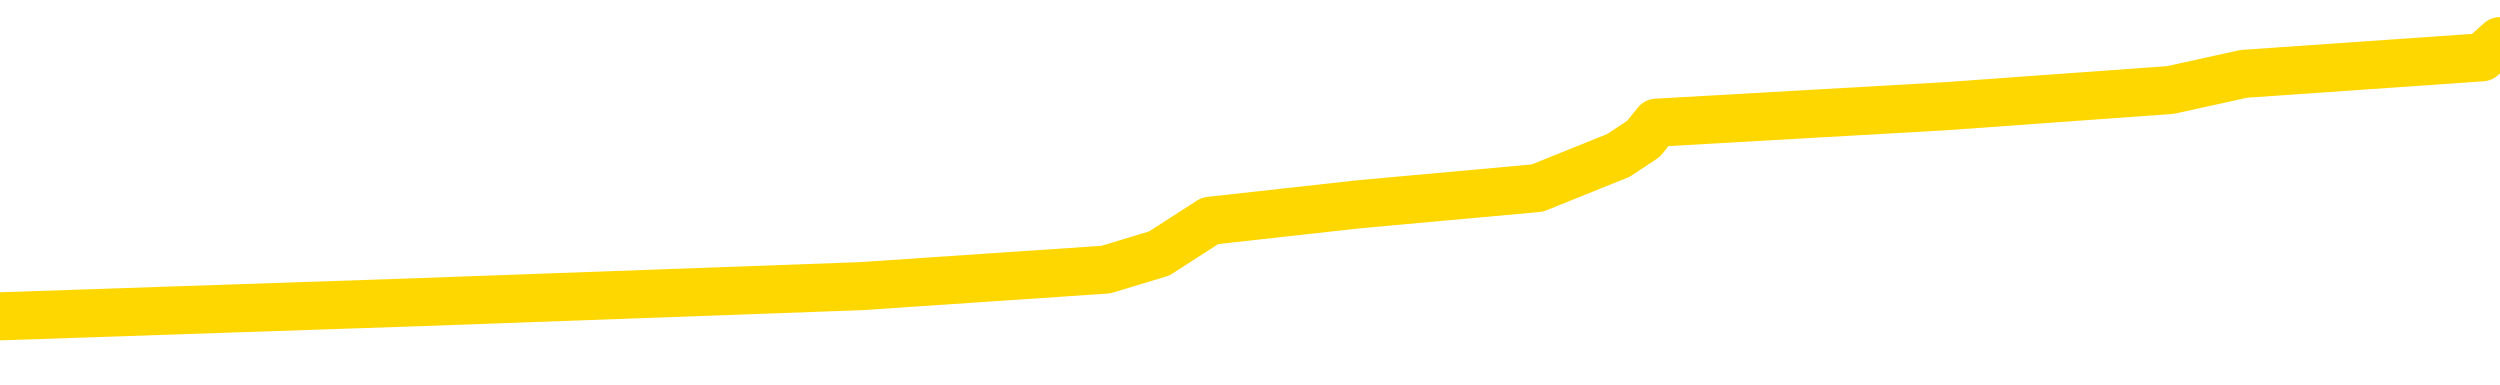 <svg xmlns="http://www.w3.org/2000/svg" version="1.1" viewBox="0 0 6500 1000">
	<path fill="none" stroke="gold" stroke-width="125" stroke-linecap="round" stroke-linejoin="round" d="M0 131245  L-1130674 131245 L-1130489 131203 L-1129999 131118 L-1129706 131075 L-1129394 130990 L-1129160 130948 L-1129107 130863 L-1129047 130778 L-1128894 130735 L-1128854 130650 L-1128721 130608 L-1128428 130565 L-1127888 130565 L-1127278 130523 L-1127230 130523 L-1126589 130480 L-1126556 130480 L-1126031 130480 L-1125898 130438 L-1125508 130353 L-1125180 130268 L-1125062 130183 L-1124851 130098 L-1124134 130098 L-1123564 130056 L-1123457 130056 L-1123283 130013 L-1123061 129928 L-1122660 129886 L-1122634 129801 L-1121706 129716 L-1121619 129631 L-1121536 129546 L-1121466 129461 L-1121169 129418 L-1121017 129333 L-1119127 129376 L-1119026 129376 L-1118764 129376 L-1118470 129418 L-1118329 129333 L-1118080 129333 L-1118044 129291 L-1117886 129248 L-1117422 129163 L-1117169 129121 L-1116957 129036 L-1116706 128994 L-1116357 128951 L-1115430 128866 L-1115336 128781 L-1114925 128739 L-1113754 128654 L-1112565 128611 L-1112473 128526 L-1112446 128441 L-1112179 128356 L-1111880 128271 L-1111752 128186 L-1111714 128101 L-1110900 128101 L-1110516 128144 L-1109455 128186 L-1109394 128186 L-1109129 129036 L-1108658 129843 L-1108465 130650 L-1108202 131457 L-1107865 131415 L-1107729 131372 L-1107274 131330 L-1106530 131288 L-1106513 131245 L-1106348 131160 L-1106279 131160 L-1105763 131118 L-1104735 131118 L-1104538 131075 L-1104050 131033 L-1103688 130990 L-1103279 130990 L-1102894 131033 L-1101190 131033 L-1101092 131033 L-1101020 131033 L-1100959 131033 L-1100775 130990 L-1100438 130990 L-1099798 130948 L-1099721 130905 L-1099659 130905 L-1099473 130863 L-1099393 130863 L-1099216 130820 L-1099197 130778 L-1098967 130778 L-1098579 130735 L-1097690 130735 L-1097651 130693 L-1097563 130650 L-1097535 130565 L-1096527 130523 L-1096377 130438 L-1096353 130395 L-1096220 130353 L-1096181 130310 L-1094922 130268 L-1094864 130268 L-1094325 130225 L-1094272 130225 L-1094226 130225 L-1093830 130183 L-1093691 130141 L-1093491 130098 L-1093344 130098 L-1093180 130098 L-1092903 130141 L-1092544 130141 L-1091992 130098 L-1091347 130056 L-1091088 129971 L-1090934 129928 L-1090533 129886 L-1090493 129843 L-1090373 129801 L-1090311 129843 L-1090297 129843 L-1090203 129843 L-1089910 129801 L-1089759 129631 L-1089428 129546 L-1089350 129461 L-1089275 129418 L-1089048 129291 L-1088982 129206 L-1088754 129121 L-1088701 129036 L-1088537 128994 L-1087531 128951 L-1087348 128909 L-1086797 128866 L-1086404 128781 L-1086006 128739 L-1085156 128654 L-1085078 128611 L-1084499 128569 L-1084057 128569 L-1083816 128526 L-1083659 128526 L-1083258 128441 L-1083238 128441 L-1082793 128399 L-1082387 128356 L-1082252 128271 L-1082076 128186 L-1081940 128101 L-1081690 128016 L-1080690 127974 L-1080608 127932 L-1080472 127889 L-1080434 127847 L-1079544 127804 L-1079328 127762 L-1078885 127719 L-1078767 127677 L-1078711 127634 L-1078034 127634 L-1077934 127592 L-1077905 127592 L-1076563 127549 L-1076158 127507 L-1076118 127464 L-1075190 127422 L-1075092 127379 L-1074959 127337 L-1074555 127294 L-1074528 127252 L-1074435 127209 L-1074219 127167 L-1073808 127082 L-1072654 126997 L-1072363 126912 L-1072334 126827 L-1071726 126785 L-1071476 126700 L-1071456 126657 L-1070527 126615 L-1070475 126530 L-1070353 126487 L-1070335 126402 L-1070180 126360 L-1070004 126275 L-1069868 126232 L-1069811 126190 L-1069703 126147 L-1069618 126105 L-1069385 126062 L-1069310 126020 L-1069001 125977 L-1068884 125935 L-1068714 125892 L-1068623 125850 L-1068520 125850 L-1068497 125807 L-1068420 125807 L-1068322 125723 L-1067955 125680 L-1067850 125638 L-1067347 125595 L-1066895 125553 L-1066857 125510 L-1066833 125468 L-1066792 125425 L-1066663 125383 L-1066562 125340 L-1066121 125298 L-1065839 125255 L-1065246 125213 L-1065116 125170 L-1064841 125085 L-1064689 125043 L-1064536 125000 L-1064451 124915 L-1064373 124873 L-1064187 124830 L-1064136 124830 L-1064109 124788 L-1064029 124745 L-1064006 124703 L-1063723 124618 L-1063119 124533 L-1062123 124491 L-1061825 124448 L-1061092 124406 L-1060847 124363 L-1060757 124321 L-1060180 124278 L-1059481 124236 L-1058729 124193 L-1058411 124151 L-1058028 124066 L-1057951 124023 L-1057316 123981 L-1057131 123938 L-1057043 123938 L-1056913 123938 L-1056601 123896 L-1056551 123853 L-1056409 123811 L-1056388 123768 L-1055420 123726 L-1054874 123683 L-1054396 123683 L-1054335 123683 L-1054011 123683 L-1053990 123641 L-1053928 123641 L-1053718 123598 L-1053641 123556 L-1053586 123514 L-1053564 123471 L-1053524 123429 L-1053509 123386 L-1052751 123344 L-1052735 123301 L-1051936 123259 L-1051783 123216 L-1050878 123174 L-1050372 123131 L-1050142 123046 L-1050101 123046 L-1049986 123004 L-1049809 122961 L-1049055 123004 L-1048920 122961 L-1048756 122919 L-1048438 122876 L-1048262 122791 L-1047240 122706 L-1047216 122621 L-1046965 122579 L-1046752 122494 L-1046118 122451 L-1045880 122367 L-1045848 122282 L-1045670 122197 L-1045589 122112 L-1045500 122069 L-1045435 121984 L-1044995 121899 L-1044972 121857 L-1044431 121814 L-1044175 121772 L-1043680 121729 L-1042803 121687 L-1042766 121644 L-1042713 121602 L-1042672 121559 L-1042555 121517 L-1042279 121474 L-1042071 121389 L-1041874 121305 L-1041851 121220 L-1041801 121135 L-1041761 121092 L-1041684 121050 L-1041086 120965 L-1041026 120922 L-1040922 120880 L-1040768 120837 L-1040136 120795 L-1039456 120752 L-1039153 120667 L-1038806 120625 L-1038608 120582 L-1038560 120497 L-1038240 120455 L-1037612 120412 L-1037465 120370 L-1037429 120327 L-1037371 120285 L-1037295 120200 L-1037053 120200 L-1036965 120158 L-1036871 120115 L-1036577 120073 L-1036443 120030 L-1036383 119988 L-1036346 119903 L-1036074 119903 L-1035068 119860 L-1034892 119818 L-1034841 119818 L-1034549 119775 L-1034356 119690 L-1034023 119648 L-1033517 119605 L-1032955 119520 L-1032940 119435 L-1032923 119393 L-1032823 119308 L-1032708 119223 L-1032669 119138 L-1032631 119096 L-1032566 119096 L-1032538 119053 L-1032399 119096 L-1032106 119096 L-1032056 119096 L-1031951 119096 L-1031686 119053 L-1031221 119011 L-1031077 119011 L-1031022 118926 L-1030965 118883 L-1030774 118841 L-1030409 118798 L-1030194 118798 L-1030000 118798 L-1029942 118798 L-1029883 118713 L-1029729 118671 L-1029459 118628 L-1029029 118841 L-1029014 118841 L-1028937 118798 L-1028873 118756 L-1028743 118458 L-1028720 118416 L-1028436 118373 L-1028388 118331 L-1028333 118288 L-1027871 118246 L-1027832 118246 L-1027791 118203 L-1027601 118161 L-1027121 118118 L-1026634 118076 L-1026617 118033 L-1026579 117991 L-1026323 117949 L-1026245 117864 L-1026016 117821 L-1026000 117736 L-1025705 117651 L-1025263 117609 L-1024816 117566 L-1024311 117524 L-1024157 117481 L-1023871 117439 L-1023831 117354 L-1023500 117311 L-1023278 117269 L-1022761 117184 L-1022685 117141 L-1022437 117056 L-1022243 116971 L-1022183 116929 L-1021406 116887 L-1021332 116887 L-1021102 116844 L-1021085 116844 L-1021023 116802 L-1020828 116759 L-1020364 116759 L-1020340 116717 L-1020211 116717 L-1018910 116717 L-1018893 116717 L-1018816 116674 L-1018722 116674 L-1018505 116674 L-1018353 116632 L-1018175 116674 L-1018121 116717 L-1017834 116759 L-1017794 116759 L-1017424 116759 L-1016984 116759 L-1016801 116759 L-1016480 116717 L-1016185 116717 L-1015739 116632 L-1015667 116589 L-1015205 116504 L-1014767 116462 L-1014585 116419 L-1013131 116334 L-1012999 116292 L-1012542 116207 L-1012316 116164 L-1011929 116079 L-1011413 115994 L-1010459 115909 L-1009664 115824 L-1008990 115782 L-1008564 115697 L-1008253 115655 L-1008023 115527 L-1007340 115400 L-1007327 115272 L-1007117 115102 L-1007095 115060 L-1006921 114975 L-1005971 114932 L-1005702 114847 L-1004887 114805 L-1004577 114720 L-1004539 114677 L-1004482 114593 L-1003865 114550 L-1003227 114465 L-1001601 114423 L-1000927 114380 L-1000285 114380 L-1000208 114380 L-1000151 114380 L-1000116 114380 L-1000087 114338 L-999975 114253 L-999958 114210 L-999935 114168 L-999781 114125 L-999728 114040 L-999650 113998 L-999531 113955 L-999433 113913 L-999316 113870 L-999046 113785 L-998776 113743 L-998759 113658 L-998559 113615 L-998412 113531 L-998185 113488 L-998051 113446 L-997743 113403 L-997683 113361 L-997329 113276 L-996981 113233 L-996880 113191 L-996816 113106 L-996756 113063 L-996371 112978 L-995990 112936 L-995886 112893 L-995626 112851 L-995355 112766 L-995196 112723 L-995163 112681 L-995101 112638 L-994960 112596 L-994776 112553 L-994731 112511 L-994443 112511 L-994427 112468 L-994194 112468 L-994133 112426 L-994095 112426 L-993515 112384 L-993381 112341 L-993358 112171 L-993340 111874 L-993322 111534 L-993306 111194 L-993282 110854 L-993266 110599 L-993244 110302 L-993228 110005 L-993204 109835 L-993188 109665 L-993166 109537 L-993149 109452 L-993100 109325 L-993028 109197 L-992994 108985 L-992970 108815 L-992934 108645 L-992893 108475 L-992856 108390 L-992840 108220 L-992816 108093 L-992779 108008 L-992762 107881 L-992739 107796 L-992721 107711 L-992702 107626 L-992686 107541 L-992657 107413 L-992631 107286 L-992586 107243 L-992569 107158 L-992527 107116 L-992479 107031 L-992409 106946 L-992393 106861 L-992377 106776 L-992315 106734 L-992276 106691 L-992237 106649 L-992071 106606 L-992006 106564 L-991990 106521 L-991945 106436 L-991887 106394 L-991674 106351 L-991641 106309 L-991599 106266 L-991520 106224 L-990983 106181 L-990905 106139 L-990801 106054 L-990712 106011 L-990536 105969 L-990185 105926 L-990029 105884 L-989592 105841 L-989435 105799 L-989305 105757 L-988601 105672 L-988400 105629 L-987439 105544 L-986957 105502 L-986858 105502 L-986766 105459 L-986521 105417 L-986447 105374 L-986005 105289 L-985909 105247 L-985894 105204 L-985877 105162 L-985853 105119 L-985387 105077 L-985170 105034 L-985030 104992 L-984736 104949 L-984648 104907 L-984606 104864 L-984577 104822 L-984404 104779 L-984345 104737 L-984269 104694 L-984188 104652 L-984119 104652 L-983809 104610 L-983724 104567 L-983510 104525 L-983475 104482 L-982792 104440 L-982693 104397 L-982488 104355 L-982441 104312 L-982163 104270 L-982101 104227 L-982084 104142 L-982006 104100 L-981698 104015 L-981673 103972 L-981620 103887 L-981597 103845 L-981474 103802 L-981339 103717 L-981094 103675 L-980969 103675 L-980322 103632 L-980306 103632 L-980281 103632 L-980101 103548 L-980025 103505 L-979933 103463 L-979505 103420 L-979089 103378 L-978696 103293 L-978618 103250 L-978599 103208 L-978235 103165 L-977999 103123 L-977771 103080 L-977458 103038 L-977380 102995 L-977299 102910 L-977121 102825 L-977105 102783 L-976840 102698 L-976760 102655 L-976530 102613 L-976304 102570 L-975988 102570 L-975813 102528 L-975452 102528 L-975060 102485 L-974991 102401 L-974927 102358 L-974786 102273 L-974735 102231 L-974633 102146 L-974131 102103 L-973934 102061 L-973687 102018 L-973502 101976 L-973202 101933 L-973126 101891 L-972960 101806 L-972076 101763 L-972047 101678 L-971924 101593 L-971345 101551 L-971267 101508 L-970554 101508 L-970242 101508 L-970029 101508 L-970012 101508 L-969626 101508 L-969101 101423 L-968654 101381 L-968325 101338 L-968172 101296 L-967846 101296 L-967668 101254 L-967586 101254 L-967380 101169 L-967205 101126 L-966276 101084 L-965386 101041 L-965347 100999 L-965119 100999 L-964740 100956 L-963952 100914 L-963718 100871 L-963642 100829 L-963285 100786 L-962713 100701 L-962446 100659 L-962060 100616 L-961956 100616 L-961786 100616 L-961167 100616 L-960956 100616 L-960648 100616 L-960595 100574 L-960468 100531 L-960415 100489 L-960295 100446 L-959959 100361 L-959000 100319 L-958869 100234 L-958667 100192 L-958036 100149 L-957724 100107 L-957310 100064 L-957283 100022 L-957138 99979 L-956718 99937 L-955385 99937 L-955338 99894 L-955210 99809 L-955193 99767 L-954615 99682 L-954409 99639 L-954379 99597 L-954339 99554 L-954281 99512 L-954244 99469 L-954165 99427 L-954023 99384 L-953568 99342 L-953450 99299 L-953165 99257 L-952792 99214 L-952696 99172 L-952369 99129 L-952014 99087 L-951844 99045 L-951797 99002 L-951688 98960 L-951599 98917 L-951571 98875 L-951495 98790 L-951192 98747 L-951158 98662 L-951086 98620 L-950718 98577 L-950383 98535 L-950302 98535 L-950082 98492 L-949911 98450 L-949883 98407 L-949386 98365 L-948837 98280 L-947956 98237 L-947858 98152 L-947781 98110 L-947506 98067 L-947259 97983 L-947185 97940 L-947123 97855 L-947005 97813 L-946962 97770 L-946852 97728 L-946775 97643 L-946075 97600 L-945829 97558 L-945789 97515 L-945633 97473 L-945034 97473 L-944807 97473 L-944715 97473 L-944240 97473 L-943642 97388 L-943123 97345 L-943102 97303 L-942956 97260 L-942636 97260 L-942094 97260 L-941862 97260 L-941692 97260 L-941205 97218 L-940978 97175 L-940893 97133 L-940547 97090 L-940221 97090 L-939698 97048 L-939370 97005 L-938770 96963 L-938572 96878 L-938520 96836 L-938480 96793 L-938198 96751 L-937514 96666 L-937204 96623 L-937179 96538 L-936988 96496 L-936765 96453 L-936679 96411 L-936015 96326 L-935991 96283 L-935769 96198 L-935439 96156 L-935087 96071 L-934882 96028 L-934650 95943 L-934392 95901 L-934202 95816 L-934155 95774 L-933928 95731 L-933893 95689 L-933737 95646 L-933523 95604 L-933349 95561 L-933258 95519 L-932981 95476 L-932737 95434 L-932422 95391 L-931996 95391 L-931958 95391 L-931475 95391 L-931242 95391 L-931030 95349 L-930804 95306 L-930254 95306 L-930007 95264 L-929173 95264 L-929117 95221 L-929095 95179 L-928937 95136 L-928476 95094 L-928435 95051 L-928095 94966 L-927962 94924 L-927739 94881 L-927167 94839 L-926695 94796 L-926500 94754 L-926308 94711 L-926118 94669 L-926016 94627 L-925648 94584 L-925602 94542 L-925520 94499 L-924227 94457 L-924178 94414 L-923910 94414 L-923765 94414 L-923214 94414 L-923097 94372 L-923016 94329 L-922656 94287 L-922433 94244 L-922151 94202 L-921822 94117 L-921314 94074 L-921202 94032 L-921123 93989 L-920959 93947 L-920664 93947 L-920196 93947 L-919999 93989 L-919948 93989 L-919299 93947 L-919177 93904 L-918723 93904 L-918687 93862 L-918219 93819 L-918108 93777 L-918092 93734 L-917876 93734 L-917695 93692 L-917163 93692 L-916133 93692 L-915934 93649 L-915476 93607 L-914527 93522 L-914429 93480 L-914075 93395 L-914014 93352 L-914000 93310 L-913964 93267 L-913595 93225 L-913475 93182 L-913233 93140 L-913069 93097 L-912882 93055 L-912761 93012 L-911690 92927 L-910832 92885 L-910620 92800 L-910523 92757 L-910349 92672 L-910015 92630 L-909943 92587 L-909886 92545 L-909710 92545 L-909322 92502 L-909086 92460 L-908975 92418 L-908858 92375 L-907877 92333 L-907852 92290 L-907257 92205 L-907225 92205 L-907076 92163 L-906792 92120 L-905880 92120 L-904934 92120 L-904781 92078 L-904678 92078 L-904547 92035 L-904404 91993 L-904377 91950 L-904263 91908 L-904045 91865 L-903363 91823 L-903234 91780 L-902931 91738 L-902691 91653 L-902358 91610 L-901719 91568 L-901377 91483 L-901315 91440 L-901160 91440 L-900238 91440 L-899768 91440 L-899724 91440 L-899711 91398 L-899670 91355 L-899648 91313 L-899621 91271 L-899477 91228 L-899054 91186 L-898719 91186 L-898528 91143 L-898100 91143 L-897912 91101 L-897523 91016 L-896988 90973 L-896616 90931 L-896594 90931 L-896344 90888 L-896226 90846 L-896150 90803 L-896015 90761 L-895975 90718 L-895895 90676 L-895501 90633 L-895005 90591 L-894893 90506 L-894720 90463 L-894412 90421 L-893964 90378 L-893641 90336 L-893499 90251 L-893072 90166 L-892918 90081 L-892863 89996 L-892049 89954 L-892030 89911 L-891658 89869 L-891601 89869 L-890472 89826 L-890404 89826 L-889846 89784 L-889651 89741 L-889515 89699 L-889281 89656 L-888934 89614 L-888900 89529 L-888864 89486 L-888796 89401 L-888447 89359 L-888275 89316 L-887790 89274 L-887774 89231 L-887449 89189 L-887291 89146 L-886150 89062 L-886126 89019 L-885934 88934 L-885740 88892 L-885490 88849 L-885473 88807 L-884453 88764 L-884155 88722 L-884080 88679 L-883943 88594 L-883768 88552 L-883191 88467 L-882975 88424 L-882912 88382 L-882781 88339 L-882744 88254 L-882221 88212 L-882083 104949 L-882069 104949 L-882046 104949 L-882025 104949 L-881798 88169 L-881022 88169 L-880981 88169 L-880613 88169 L-880535 88127 L-880483 88084 L-879810 88042 L-879067 88000 L-878642 88000 L-878195 87957 L-877133 87915 L-876821 87830 L-876411 87830 L-876339 87787 L-875815 87787 L-875720 87787 L-875702 87787 L-875258 87745 L-875072 87660 L-874292 87575 L-873620 87532 L-873208 87405 L-872976 87320 L-872835 87277 L-872753 87192 L-872733 87150 L-872657 87150 L-872529 87107 L-872212 87150 L-871988 87150 L-871663 87107 L-871601 87107 L-871231 87107 L-871198 87107 L-870989 87107 L-870321 87107 L-870244 87107 L-870086 87022 L-869975 87022 L-869649 86980 L-869494 86937 L-869153 86937 L-869096 86853 L-868758 86768 L-868554 86725 L-868501 86640 L-867125 86598 L-866995 86555 L-866562 86513 L-866241 86470 L-865414 86385 L-865290 86343 L-864559 86258 L-864404 86173 L-864363 86130 L-864309 86088 L-864286 86045 L-864172 86003 L-863876 85960 L-863586 85918 L-863531 85875 L-863411 85833 L-863380 85790 L-863281 85748 L-862837 85748 L-862685 85706 L-861850 85706 L-861308 85663 L-860973 85663 L-860958 85621 L-860882 85578 L-860766 85536 L-860571 85493 L-860307 85451 L-859472 85408 L-859376 85366 L-858854 85323 L-858813 85281 L-858713 85238 L-857885 85238 L-857750 85196 L-857411 85196 L-856857 85153 L-856478 85111 L-856315 85068 L-856005 85026 L-855192 84983 L-854886 84941 L-854618 84941 L-854296 84941 L-853975 84983 L-853700 84983 L-852871 84898 L-852776 84856 L-852684 84728 L-852579 84601 L-852192 84474 L-851712 84389 L-851696 84346 L-851577 84304 L-851209 84219 L-851114 84176 L-850280 84091 L-850203 84049 L-849904 84006 L-849813 83964 L-849406 83879 L-849296 83794 L-848596 83751 L-848123 83709 L-848063 83666 L-847844 83581 L-847571 83539 L-847458 83497 L-846430 83454 L-846044 83412 L-846024 83369 L-845691 83327 L-845446 83284 L-845013 83242 L-844903 83199 L-844785 83157 L-844333 83072 L-843743 83029 L-843406 82987 L-841514 82944 L-841400 82859 L-841188 82817 L-839870 82774 L-839763 73216 L-839697 63785 L-839661 55077 L-839599 55077 L-839100 64550 L-838425 73896 L-838403 82519 L-838132 82435 L-837164 82435 L-836475 82392 L-836313 82350 L-835772 82307 L-835683 82265 L-834663 82222 L-833716 82137 L-833350 82180 L-833247 82222 L-832659 82222 L-832600 82222 L-832499 82180 L-832059 82095 L-831951 82052 L-831510 82010 L-830510 81882 L-830253 81755 L-830151 81627 L-830020 81542 L-829654 81457 L-829073 81372 L-829042 81330 L-828726 81288 L-826743 81245 L-826628 81203 L-826560 81203 L-826201 81160 L-824583 81118 L-824405 81118 L-824261 81118 L-823438 81160 L-823386 81203 L-823331 81203 L-822897 81203 L-821917 81245 L-821843 81245 L-820758 81203 L-820545 81203 L-819829 81118 L-819440 81075 L-819222 80990 L-818902 80905 L-818408 80820 L-818281 80778 L-818052 80693 L-817819 80608 L-817760 80565 L-817471 80523 L-817199 80438 L-816169 80395 L-814504 80353 L-814084 80310 L-813947 80268 L-813791 80268 L-813486 80225 L-813258 80141 L-813099 80098 L-812940 80013 L-812771 79928 L-812723 79886 L-812670 79843 L-812648 79843 L-812262 79801 L-812013 79801 L-811742 79801 L-811581 79801 L-811492 79801 L-809833 79801 L-809668 79843 L-809288 79801 L-808828 79801 L-808218 79716 L-807125 79673 L-806694 79631 L-806663 79588 L-806600 79546 L-806583 79503 L-804879 79461 L-804837 79418 L-804371 79376 L-804184 79333 L-804152 79248 L-803556 79206 L-803507 79163 L-803184 79121 L-803133 79079 L-802923 79036 L-802905 78994 L-802638 78909 L-802586 78866 L-802117 78824 L-801606 78739 L-801528 78739 L-801234 78696 L-801217 78654 L-801178 78611 L-801107 78569 L-800950 78526 L-800004 78526 L-799948 78526 L-799427 78526 L-799234 78484 L-799133 78484 L-798908 78441 L-798398 78441 L-798010 79588 L-797940 79588 L-797592 79546 L-797235 79503 L-796106 78271 L-796054 78186 L-795828 78144 L-795794 78101 L-795669 78016 L-795571 78016 L-795306 78016 L-794566 78059 L-793987 78059 L-793694 78059 L-792988 78059 L-792809 78016 L-792786 78016 L-792150 77974 L-791839 77932 L-791442 77932 L-791413 77889 L-791392 77847 L-791238 77804 L-790553 77804 L-790536 77804 L-790196 77804 L-789924 77762 L-789887 77719 L-789830 77634 L-789809 77592 L-789737 77549 L-789405 77507 L-789298 77464 L-789270 77379 L-789072 77337 L-788919 77294 L-788051 77252 L-787488 77167 L-787472 77167 L-787371 77124 L-787269 77167 L-787122 77167 L-787044 77167 L-787006 77124 L-786951 77082 L-786877 77039 L-786732 76997 L-786251 76997 L-785846 76954 L-784980 76997 L-784960 76997 L-784702 76997 L-784626 76997 L-784597 76954 L-784586 76870 L-784569 76827 L-784276 76785 L-784237 76742 L-784165 76700 L-784091 76657 L-783886 76615 L-783726 76487 L-783425 76360 L-783347 76190 L-783330 76062 L-783114 75977 L-782883 75977 L-782773 76020 L-782403 76062 L-782245 76062 L-782013 76062 L-781845 76062 L-781700 76020 L-781568 75977 L-780292 75892 L-779888 75807 L-779828 75765 L-779711 75680 L-779286 75638 L-779270 75553 L-779208 75510 L-778935 75425 L-778823 75383 L-778540 75298 L-778263 75255 L-777838 75170 L-777816 75128 L-777737 75085 L-777612 75043 L-777025 75000 L-776634 74958 L-776298 74915 L-775709 74873 L-775607 74873 L-775437 74830 L-775300 74830 L-774473 74788 L-773287 74745 L-773251 74703 L-773196 74703 L-772975 74661 L-772770 74661 L-772616 74661 L-772359 74618 L-772283 74576 L-771740 74533 L-771703 74491 L-771455 74448 L-771067 74406 L-770241 74363 L-769883 74321 L-769573 74321 L-769315 74278 L-769091 74236 L-768685 74193 L-768568 74151 L-768385 74108 L-768332 74108 L-768143 74066 L-767973 74023 L-767944 73981 L-767663 73938 L-767353 73896 L-767215 73853 L-766905 73811 L-766711 73811 L-766696 73768 L-765977 73768 L-765843 73683 L-765545 73641 L-765455 73598 L-764854 73598 L-764816 73556 L-764737 73514 L-764117 73471 L-763966 73386 L-763925 73344 L-763614 73301 L-763423 73259 L-763230 73174 L-763174 73089 L-762865 73046 L-762813 73004 L-762758 73046 L-762733 73046 L-762608 73046 L-761797 73004 L-761721 72961 L-761180 72919 L-760911 72876 L-760252 72834 L-759344 72791 L-759103 72749 L-758571 72706 L-758354 72664 L-757246 72706 L-757196 72706 L-756420 72706 L-755872 72664 L-755761 72621 L-755609 72536 L-755553 72494 L-755388 72451 L-755011 72409 L-754563 72367 L-754508 72324 L-754354 72282 L-753674 72239 L-753454 72197 L-752936 72154 L-752087 72069 L-752071 72027 L-750280 71984 L-749726 71942 L-749608 71899 L-748603 71857 L-748566 71814 L-748333 71814 L-748241 71814 L-748201 71814 L-747869 71772 L-747517 71729 L-747252 71644 L-746965 71602 L-746654 71517 L-746400 71432 L-746306 71389 L-745816 71347 L-745609 71305 L-745043 71262 L-744929 71305 L-744578 71262 L-744527 71262 L-744486 71262 L-743883 71177 L-743149 71092 L-742568 71007 L-742332 70922 L-741792 70795 L-741639 70710 L-741138 70667 L-740928 70582 L-740905 70582 L-740846 70540 L-739884 70540 L-739706 70497 L-739264 70455 L-739240 70370 L-739085 70327 L-739003 70327 L-738853 70370 L-738206 70370 L-738156 70327 L-737036 70285 L-736052 70242 L-735991 70200 L-735270 70158 L-734405 70115 L-734026 70073 L-733808 70073 L-733048 70030 L-732996 69988 L-732687 69903 L-731836 69903 L-731642 69860 L-731466 69818 L-731241 69818 L-731115 69775 L-730923 69775 L-730690 69733 L-730520 69775 L-730234 69733 L-729955 69733 L-729872 69690 L-729701 69648 L-729685 69563 L-729530 69520 L-729491 69478 L-728716 69435 L-728639 69435 L-728407 69350 L-727980 69308 L-727635 69265 L-727052 69223 L-726783 69223 L-726524 69223 L-726394 69138 L-726378 69096 L-726264 69053 L-726241 69011 L-726007 68968 L-725971 68926 L-724654 68926 L-724599 68883 L-723920 68798 L-723347 68798 L-723222 68798 L-723069 68798 L-722992 68798 L-722680 68713 L-722407 68671 L-722318 68586 L-722216 68586 L-721288 68543 L-721212 68543 L-720848 68543 L-720823 68501 L-720787 68458 L-720011 68373 L-719919 68331 L-719779 68288 L-719378 68246 L-719116 68246 L-718873 68288 L-718658 68246 L-718578 68246 L-718502 68246 L-718425 68246 L-718238 68288 L-718172 68288 L-717922 68288 L-717867 68246 L-717730 68203 L-717650 68118 L-717537 68076 L-717313 68033 L-717149 67991 L-717108 67949 L-716939 67906 L-716568 67864 L-716553 67821 L-716437 67779 L-715716 67736 L-715680 67694 L-715547 67694 L-715199 67651 L-714788 67651 L-714752 67651 L-714674 67609 L-714635 67566 L-714271 67524 L-714066 67481 L-714051 67439 L-713706 67396 L-713357 67396 L-713032 67396 L-712930 67354 L-712777 67354 L-712583 67311 L-712351 67311 L-712259 67311 L-712103 67311 L-712026 67311 L-711985 67269 L-711872 67226 L-711848 67184 L-711598 67184 L-711459 67099 L-710881 66971 L-710053 66887 L-709565 66802 L-709444 66759 L-709405 66717 L-709392 66674 L-709240 66589 L-709139 66504 L-708906 66462 L-708516 66377 L-708212 66334 L-708196 66292 L-708025 66249 L-707787 66164 L-707190 66164 L-706586 66122 L-706547 66122 L-706506 66122 L-706353 66079 L-706300 66037 L-706238 65994 L-706169 65952 L-706115 65867 L-706090 65824 L-706043 65782 L-705948 65697 L-705811 65655 L-705658 65612 L-705526 65570 L-705485 65570 L-705449 65527 L-705387 65485 L-705114 65400 L-704800 65357 L-704759 65272 L-704674 65230 L-704496 65187 L-704259 65145 L-703901 65102 L-703871 65060 L-703302 65017 L-703179 64975 L-702943 64932 L-702920 64932 L-702639 64890 L-702354 64890 L-702098 64890 L-701526 64847 L-701230 64805 L-701154 64762 L-700455 64720 L-700377 64677 L-700342 64635 L-700316 64593 L-700264 64508 L-700070 64465 L-699930 64380 L-699894 64338 L-699854 64295 L-699258 64253 L-699026 64210 L-698743 64508 L-698688 64762 L-698614 65060 L-698536 65315 L-698300 65230 L-698056 65187 L-697921 65145 L-697814 65102 L-697734 65060 L-697347 64975 L-697220 64932 L-697068 64890 L-697030 64847 L-696884 64805 L-696662 64762 L-696489 64720 L-696420 64677 L-695598 64593 L-695582 64593 L-695287 64550 L-694500 64508 L-694190 64508 L-694044 64465 L-693815 64423 L-693615 64338 L-692678 64295 L-692641 64253 L-692618 64210 L-692578 64125 L-692309 64083 L-691712 64040 L-691649 63998 L-691613 63955 L-691596 63913 L-690901 63913 L-690700 63913 L-690668 63913 L-690335 63913 L-690227 63870 L-689602 63785 L-689098 63743 L-689061 63658 L-688619 63658 L-688522 63615 L-688364 63615 L-688050 63615 L-688038 63615 L-687598 63658 L-687116 63700 L-686987 63700 L-686667 63700 L-686598 63658 L-686294 63658 L-686118 63615 L-685925 63573 L-685682 63488 L-685484 63403 L-685459 63318 L-684881 63276 L-684811 63233 L-684401 63191 L-684347 63148 L-684300 63106 L-683937 63063 L-683790 63021 L-683585 62978 L-683489 62978 L-683334 62936 L-683272 62893 L-683124 62808 L-683024 62766 L-682467 62766 L-682445 62851 L-682273 62893 L-681731 62936 L-681670 62936 L-681616 62851 L-681587 62766 L-681516 62723 L-681500 62638 L-681436 62596 L-681400 62511 L-681245 62468 L-680919 62426 L-680353 62384 L-680339 62341 L-680277 62256 L-680175 62171 L-680129 62171 L-679886 62129 L-679464 62129 L-679310 62129 L-677568 62044 L-677026 62001 L-676083 61959 L-675674 61916 L-675132 61831 L-674936 61789 L-674767 61746 L-674472 61704 L-674357 61661 L-674342 61661 L-674187 61619 L-674047 61576 L-673970 61491 L-673839 61491 L-673491 61491 L-673120 61534 L-672522 61534 L-672346 61534 L-672190 61491 L-671921 61449 L-671770 61449 L-671479 61576 L-671455 61661 L-671372 61746 L-671144 61831 L-670445 61789 L-670318 61746 L-669887 61704 L-669793 61661 L-668588 61661 L-668539 61619 L-668245 61619 L-667842 61576 L-667566 61491 L-667547 61449 L-667429 61406 L-667353 61364 L-667171 61322 L-666691 61279 L-666240 61194 L-665830 61152 L-665799 61109 L-665381 61067 L-665267 61067 L-665149 61067 L-665134 61067 L-664939 61024 L-664918 60939 L-664686 60897 L-664242 60854 L-663923 60769 L-663458 60769 L-663293 60727 L-663138 60684 L-662982 60684 L-662529 60684 L-662210 60684 L-662155 60727 L-661784 60727 L-661746 60769 L-661419 60769 L-661303 60727 L-661204 60684 L-660878 60599 L-660491 60557 L-660230 60514 L-659872 60429 L-659615 60387 L-657445 60344 L-657396 60302 L-657373 60259 L-656962 60259 L-656900 60259 L-656830 60302 L-656599 60302 L-656288 60259 L-655985 60175 L-655941 60132 L-655633 60090 L-655500 60047 L-655283 60005 L-654571 59962 L-654416 59962 L-654278 59920 L-654129 59920 L-654108 59920 L-653914 59877 L-653888 59835 L-653797 59792 L-653775 59750 L-653759 59707 L-653659 59665 L-652730 59622 L-652272 59622 L-651180 59537 L-650758 59537 L-650354 59495 L-650315 59452 L-650061 59410 L-649287 59325 L-649271 59282 L-649246 59240 L-649053 59197 L-648317 59155 L-648048 59112 L-648007 59070 L-647608 58985 L-647583 58943 L-646794 58900 L-646114 58858 L-644743 58815 L-644473 58773 L-644424 58730 L-643887 58645 L-643854 58603 L-643752 58518 L-643428 58475 L-643349 58433 L-643080 58433 L-642167 58390 L-642029 58390 L-641780 58305 L-641234 58305 L-640812 58263 L-640619 58220 L-640604 58220 L-640466 58135 L-640372 58093 L-640245 58050 L-639985 58008 L-639960 57923 L-639869 57881 L-639559 57838 L-639498 57796 L-639381 57796 L-639032 57796 L-638221 57796 L-637990 57711 L-637161 57711 L-636928 57626 L-636712 57583 L-636193 57583 L-635555 57541 L-635139 57498 L-634817 57456 L-634336 57413 L-633910 57413 L-633849 57371 L-633501 57371 L-633460 57328 L-633446 57286 L-633347 57201 L-633301 57201 L-632816 57158 L-632015 57158 L-631680 57158 L-630599 57116 L-630119 57073 L-630096 57031 L-629956 56988 L-629400 56946 L-628703 56903 L-628395 56861 L-628173 56819 L-628068 56776 L-627965 56691 L-627294 56649 L-627200 56606 L-627178 56606 L-627101 56564 L-626923 56564 L-626751 56564 L-626570 56521 L-626557 56479 L-626481 56436 L-626316 56394 L-625801 56351 L-625785 56309 L-625645 56309 L-625282 56266 L-625258 56266 L-625128 56224 L-625103 56181 L-624741 56139 L-624215 56054 L-624122 56011 L-623906 55926 L-623813 55884 L-623788 55841 L-623324 55799 L-623247 55799 L-622845 55757 L-622394 55757 L-621142 55714 L-621104 55672 L-620672 55629 L-620639 55587 L-619920 55544 L-619744 55502 L-619608 55459 L-619302 55417 L-619247 55374 L-619222 55289 L-619206 55204 L-619031 55162 L-618842 55119 L-618334 55119 L-617960 54779 L-617622 54397 L-617583 54057 L-616864 53760 L-616771 53717 L-616732 53675 L-616190 53675 L-616167 53632 L-615765 53590 L-615339 53548 L-615068 53548 L-614888 53505 L-614643 53420 L-614619 53378 L-614563 53293 L-613946 53250 L-613443 53208 L-613056 53208 L-612437 53250 L-612221 53250 L-612066 53293 L-610774 53208 L-610674 53165 L-610232 53080 L-609901 53038 L-609600 52953 L-609358 52910 L-608623 52825 L-608044 52783 L-607214 52740 L-607114 52698 L-606556 52655 L-606418 52613 L-604777 52570 L-604716 52570 L-604622 52570 L-603655 52570 L-603477 52528 L-603190 52528 L-602972 52528 L-602894 52485 L-602623 52485 L-602508 52443 L-602355 52401 L-602044 52358 L-601966 52316 L-601875 52316 L-601798 52273 L-601681 52273 L-601502 52231 L-601410 52188 L-601372 52146 L-600869 52146 L-600650 52103 L-600521 52103 L-600366 52061 L-600311 52018 L-600187 52018 L-599802 51976 L-599293 51933 L-599221 51891 L-598741 51848 L-598664 51806 L-598563 51806 L-598330 51763 L-597865 51763 L-597635 51763 L-597619 51763 L-597387 51763 L-597232 51763 L-597170 51763 L-596977 51721 L-596707 51636 L-595955 51593 L-595002 51593 L-594966 51551 L-594741 51551 L-594301 51551 L-594020 51466 L-593672 51423 L-592603 51381 L-591675 51381 L-591544 51381 L-591498 51381 L-591428 51338 L-591274 51338 L-591196 51254 L-591023 51169 L-590588 51084 L-590384 51041 L-590323 50956 L-589741 50914 L-589587 50829 L-589471 50786 L-589431 50744 L-589261 50701 L-589124 50659 L-588914 50574 L-588836 50531 L-588813 50489 L-588604 50404 L-588194 50361 L-588170 50319 L-587946 50276 L-587801 50234 L-587766 50192 L-587753 50149 L-587730 50107 L-587497 50064 L-587312 50022 L-587094 49979 L-587069 49937 L-586380 49894 L-586276 49852 L-586241 49809 L-586220 49767 L-586026 49724 L-585973 49682 L-585856 49597 L-585774 49597 L-585663 49554 L-585349 49512 L-584889 49469 L-584634 49427 L-584400 49342 L-584270 49299 L-583918 49257 L-583859 49214 L-583706 49172 L-583134 49087 L-583047 49045 L-582894 48960 L-582598 48875 L-582228 48790 L-581925 48705 L-581848 48662 L-581443 48620 L-581275 48620 L-581131 48620 L-580591 48620 L-580531 48620 L-580515 48535 L-580349 48492 L-580143 48450 L-580068 48450 L-579975 48407 L-579565 48365 L-579550 48322 L-579526 48322 L-579333 48280 L-579257 48662 L-579086 49045 L-579024 49384 L-579008 49767 L-578494 49724 L-578272 49682 L-577654 49597 L-577400 49554 L-577206 49512 L-577167 49469 L-577093 49469 L-577028 49469 L-576378 49469 L-576339 49512 L-576165 49512 L-576099 49512 L-575425 49512 L-575036 49427 L-574774 49384 L-574536 49342 L-574458 49257 L-574443 49172 L-574241 49129 L-573870 49045 L-573645 49002 L-573009 48960 L-572989 48960 L-572602 48917 L-572508 48917 L-572450 48875 L-572174 48832 L-571865 48832 L-571787 48790 L-570936 48832 L-570594 49045 L-570157 49299 L-569723 49512 L-569228 49724 L-569078 49682 L-568810 49724 L-567572 49767 L-567515 49852 L-565751 49894 L-565561 49852 L-564551 49809 L-564400 49767 L-564024 49852 L-563703 49937 L-563098 50022 L-563028 50107 L-562851 50064 L-562023 50022 L-561884 49979 L-561497 49937 L-561313 49894 L-561269 49852 L-561149 49809 L-560939 49767 L-560492 49682 L-560144 49639 L-560012 49597 L-559603 49554 L-559252 49554 L-558967 49512 L-558774 49469 L-558619 49469 L-558455 49427 L-558387 49384 L-558287 49384 L-558053 49342 L-557937 49342 L-557884 49299 L-557342 49299 L-556878 49257 L-555696 49257 L-555562 49257 L-555538 49257 L-555485 49257 L-554817 49257 L-553782 49172 L-553589 49129 L-553409 49087 L-553257 49087 L-553217 49045 L-553202 49045 L-553140 49002 L-552815 48960 L-551655 48917 L-551461 48875 L-551284 48832 L-550170 48790 L-549310 48747 L-549204 48747 L-548730 48705 L-548538 48705 L-546216 48662 L-546138 48620 L-546017 48535 L-545983 48492 L-545945 48407 L-545851 48280 L-545635 48195 L-545054 48110 L-544668 48067 L-543895 48025 L-543817 47983 L-543120 47983 L-542578 47983 L-542537 47940 L-542407 47940 L-541943 47898 L-541904 47855 L-541770 47813 L-541402 47770 L-541372 47728 L-541222 47728 L-540821 47685 L-538997 47728 L-538190 47685 L-537472 47685 L-537455 47685 L-537141 47600 L-536580 47558 L-536078 47515 L-535559 47473 L-535538 47430 L-533794 47388 L-533625 47345 L-533429 47303 L-532535 47260 L-532017 47175 L-531806 47133 L-531548 47090 L-530839 47048 L-529889 47005 L-529230 46963 L-529191 46878 L-528905 46836 L-528822 46793 L-528727 46793 L-528595 46751 L-528518 46751 L-527783 46751 L-527445 46708 L-527396 46751 L-527140 46751 L-526854 46708 L-526428 46708 L-525848 46666 L-525589 46666 L-525438 46623 L-525190 46623 L-525152 46623 L-524355 46581 L-524317 46538 L-524140 46538 L-523731 46453 L-523502 46453 L-523426 46453 L-523295 46453 L-523178 46411 L-522830 46368 L-522767 46326 L-522614 46283 L-521874 46241 L-521762 46198 L-521592 46156 L-521553 46113 L-521258 46113 L-520857 46113 L-520681 46113 L-520586 46113 L-520277 46071 L-519475 46028 L-519017 45943 L-518497 45901 L-518008 45858 L-517313 45816 L-516266 45774 L-515997 45774 L-515943 45731 L-515783 45731 L-515531 45731 L-515285 45689 L-515206 45646 L-514992 45561 L-514680 45519 L-514217 45434 L-514202 45391 L-513906 45391 L-513893 45349 L-512902 45306 L-512229 45264 L-511894 45179 L-511278 45179 L-511141 45136 L-510502 45094 L-510372 45051 L-509421 44966 L-509322 44881 L-508762 44839 L-508353 44839 L-507925 44839 L-507834 44796 L-506999 44796 L-506636 44796 L-506596 44839 L-506464 44881 L-506287 44881 L-506071 44881 L-506017 44839 L-505860 44754 L-505607 44711 L-504507 44669 L-504430 44627 L-504210 44584 L-504079 44499 L-504043 44457 L-503849 44414 L-503750 44372 L-503266 44329 L-502982 44287 L-502822 44244 L-502727 44159 L-502455 44117 L-502185 44074 L-502169 43904 L-502031 43777 L-501893 43649 L-501566 43480 L-501257 43395 L-501216 43352 L-501140 43267 L-501025 43225 L-500175 43140 L-499848 43097 L-499517 43055 L-499384 43055 L-499168 43055 L-499152 43055 L-498471 43055 L-498378 42970 L-498354 42927 L-498339 42842 L-498300 42800 L-497888 42715 L-497619 42672 L-497579 42630 L-497211 42630 L-497001 42587 L-495918 42587 L-495902 42545 L-495873 42502 L-495853 42502 L-495476 42418 L-495221 42375 L-494973 42290 L-494834 42205 L-494702 42163 L-494370 42120 L-494277 42078 L-494216 42035 L-493658 41993 L-493597 41950 L-493441 41908 L-493246 41865 L-493054 41823 L-493039 41780 L-493000 41738 L-492961 41695 L-492690 41653 L-492567 41610 L-492535 41568 L-492435 41568 L-492280 41568 L-492139 41568 L-491854 41525 L-491529 41525 L-490833 41483 L-490810 41483 L-490301 41483 L-489455 41483 L-489092 41440 L-488937 41398 L-488333 41398 L-488163 41398 L-488103 41398 L-488047 41355 L-486992 41313 L-486973 41313 L-486068 41313 L-486046 41313 L-485879 41271 L-485637 41271 L-485587 41228 L-485532 41143 L-485395 41101 L-485355 41058 L-484427 41016 L-484372 41016 L-484250 41016 L-484178 41016 L-484062 41016 L-483884 41058 L-482901 41016 L-482762 41016 L-482644 40931 L-482350 40846 L-482103 40803 L-482066 40761 L-482011 40803 L-481990 40803 L-481857 40803 L-481778 40803 L-481640 40761 L-481017 40761 L-480851 40718 L-480386 40718 L-480210 40633 L-480193 40591 L-480133 40548 L-480016 40506 L-479534 40463 L-478838 40421 L-478465 40378 L-478296 40336 L-477330 40293 L-477175 40251 L-476997 40251 L-476905 40209 L-476649 40209 L-476479 40209 L-475832 40166 L-475821 40166 L-475241 40124 L-475103 40124 L-475047 40039 L-474312 39996 L-474274 39954 L-474196 39954 L-473554 39911 L-472780 39911 L-472687 39869 L-472638 39869 L-472623 39826 L-472587 39826 L-472571 39741 L-472508 39699 L-472492 39656 L-472472 39656 L-472317 39614 L-472278 39571 L-472262 39529 L-472223 39486 L-472083 39444 L-472007 39401 L-471642 39359 L-471294 39316 L-470521 39274 L-469918 39231 L-469722 39189 L-469492 39189 L-469354 39146 L-468716 39146 L-468427 39104 L-468405 39104 L-467945 39062 L-467712 39062 L-467657 39019 L-467619 38977 L-467116 38934 L-466566 38892 L-465778 38849 L-464655 38849 L-463760 38807 L-463672 38807 L-463373 38764 L-463301 38722 L-463185 38679 L-462009 38637 L-461661 38594 L-461638 38552 L-461119 38509 L-460972 38467 L-460864 38424 L-460655 38382 L-460500 38339 L-460477 38297 L-460283 38254 L-460207 38212 L-460063 38169 L-459262 38127 L-459116 38084 L-458836 38042 L-458659 38000 L-458349 37957 L-457537 37915 L-456609 37915 L-455017 37872 L-454774 37830 L-454133 37787 L-453937 37745 L-453859 37702 L-453342 37660 L-453110 37660 L-453087 37617 L-452955 37617 L-452616 37575 L-452605 37532 L-452389 37490 L-452352 37447 L-451810 37405 L-451281 37320 L-451213 37277 L-450920 37235 L-450373 37150 L-450337 37107 L-450285 37065 L-450185 36980 L-449953 36980 L-449373 36980 L-449275 37022 L-449201 37022 L-448869 36980 L-448119 36937 L-448080 36895 L-447400 36895 L-447245 36895 L-446919 36853 L-446703 36810 L-446472 36810 L-446175 36768 L-445929 36725 L-445578 36683 L-445525 36640 L-444766 36598 L-444072 36513 L-443722 36428 L-443258 36385 L-442625 36343 L-442216 36300 L-442138 36343 L-441712 36343 L-441069 36300 L-440900 36300 L-440158 36258 L-439971 36215 L-439676 36173 L-439104 36130 L-439078 36088 L-438059 36088 L-437572 36045 L-437479 36045 L-437418 36003 L-437130 35960 L-436844 35918 L-436782 35875 L-436602 35875 L-435891 35833 L-435716 35790 L-435517 35748 L-435365 35706 L-435274 35663 L-435212 35621 L-434670 35621 L-434359 35578 L-434268 35493 L-434190 35408 L-433623 35366 L-433532 35366 L-433277 35281 L-432951 35196 L-432913 35068 L-432759 34941 L-432527 34898 L-432205 34856 L-431072 34813 L-430873 34771 L-430347 34728 L-430103 34728 L-429857 34686 L-429777 34644 L-429757 34559 L-429680 34516 L-429625 34431 L-429547 34389 L-429508 34346 L-429330 34261 L-429293 34219 L-429061 34176 L-427823 34134 L-427496 34091 L-427457 34006 L-426675 33964 L-426528 33921 L-425537 33879 L-425330 33879 L-424905 33879 L-424777 33879 L-424373 33921 L-424285 33879 L-423628 33836 L-422921 33794 L-422312 33751 L-422119 33709 L-421886 33624 L-421268 33581 L-420972 33497 L-420532 33454 L-420378 33412 L-420223 33369 L-419467 33284 L-419116 33242 L-418714 33242 L-418676 33199 L-417669 33199 L-417350 33199 L-417103 33157 L-416403 33072 L-416329 33029 L-416017 32987 L-414937 32944 L-414746 32902 L-414512 32902 L-414317 32859 L-413817 32817 L-413063 32817 L-412949 32817 L-412749 32817 L-412708 32774 L-412615 32732 L-412302 32689 L-412214 32647 L-412098 32604 L-411780 32604 L-411711 32562 L-411686 32519 L-411324 32477 L-411286 32435 L-411069 32392 L-410566 32435 L-409963 32477 L-409752 32562 L-409599 32604 L-409561 32604 L-409517 32519 L-409482 32477 L-409350 32435 L-408940 32392 L-408570 32350 L-408516 32307 L-408500 32265 L-408421 32222 L-408011 32180 L-407858 32137 L-407842 32052 L-407803 32010 L-407624 31925 L-407548 31882 L-407317 31840 L-406527 31797 L-406449 31797 L-405714 31712 L-405559 31670 L-405319 31585 L-405257 31500 L-405172 31457 L-405149 31372 L-405031 31288 L-405017 31203 L-404955 31118 L-404918 31075 L-404823 31033 L-404801 31033 L-404685 30990 L-404452 30948 L-404282 30863 L-403462 30863 L-403061 30820 L-402906 30820 L-402401 30820 L-402287 30820 L-401690 30820 L-401316 30778 L-401264 30778 L-401070 30735 L-400374 30735 L-400336 30693 L-400191 30693 L-399966 30650 L-399704 30608 L-399330 30565 L-398904 30523 L-398775 30480 L-398755 30395 L-398262 30395 L-397565 30353 L-397334 30395 L-397180 30395 L-396212 30395 L-395987 30438 L-395709 30438 L-395693 30395 L-395167 30353 L-394638 30310 L-394490 30268 L-394471 30225 L-393929 30183 L-393619 30141 L-393501 30056 L-393310 29971 L-393173 29886 L-392846 29843 L-392729 29801 L-392420 29801 L-391994 29758 L-391938 29758 L-391705 29801 L-391609 29801 L-391476 29801 L-391179 29801 L-391065 29758 L-390701 29716 L-390388 29716 L-389905 29673 L-389735 29631 L-389487 29588 L-389271 29546 L-388745 29503 L-388558 29418 L-388203 29376 L-387568 29333 L-387413 29248 L-386673 29206 L-386253 29163 L-386073 29121 L-385997 29121 L-385866 29079 L-385572 29036 L-385531 28994 L-385301 28994 L-385108 28951 L-384853 28951 L-384427 28909 L-384318 28866 L-383699 28866 L-383518 28866 L-382306 28866 L-381659 28909 L-381508 28909 L-381471 28909 L-381339 28909 L-381238 28866 L-381222 28824 L-381140 28781 L-380929 28739 L-380812 28696 L-380449 28654 L-380077 28611 L-379381 28569 L-378979 28526 L-378874 28484 L-378856 28441 L-377911 28399 L-377716 28314 L-377564 28271 L-377508 28186 L-376752 28186 L-376735 28271 L-376246 28314 L-376116 28399 L-375923 28399 L-375033 28356 L-374993 28314 L-374955 28271 L-374878 28229 L-374839 28229 L-374762 28186 L-374678 28144 L-374414 28101 L-374181 28059 L-374119 28016 L-373639 27974 L-373302 27974 L-373191 27932 L-372998 27889 L-372821 27847 L-372762 27847 L-372726 27804 L-372456 27762 L-371758 27677 L-371705 27592 L-371411 27507 L-371009 27422 L-370445 27379 L-369572 27337 L-369267 27294 L-369229 27252 L-369106 27209 L-368508 27167 L-368378 27124 L-368178 27082 L-368140 27039 L-367527 26997 L-367348 26954 L-367333 26870 L-367115 26827 L-367037 26742 L-366730 26742 L-366598 26700 L-366366 26700 L-366031 26700 L-365940 26657 L-365839 26615 L-365802 26572 L-365258 26572 L-365066 26530 L-364525 26487 L-364099 26445 L-363967 26445 L-363906 26445 L-363674 26445 L-363658 26445 L-363170 26487 L-363089 26487 L-363071 26487 L-361679 26530 L-361543 26530 L-361429 26487 L-360795 26445 L-360655 26402 L-360537 26360 L-360383 26275 L-360347 26232 L-360268 26190 L-360214 26232 L-359222 26232 L-359185 26190 L-359052 26190 L-358992 26105 L-358893 26062 L-358603 26020 L-358589 25977 L-358279 25977 L-358179 26020 L-357714 25977 L-357660 30480 L-357518 34941 L-357390 39444 L-357158 43947 L-356589 43904 L-356500 43862 L-356477 43862 L-356190 43819 L-355508 43777 L-355431 43734 L-355394 43692 L-355378 43649 L-355178 43607 L-354758 43522 L-354487 43522 L-353614 43480 L-353321 43480 L-353210 43480 L-352476 43437 L-352349 43395 L-351989 43352 L-351737 43352 L-350865 43310 L-350696 43310 L-350635 43267 L-350580 43225 L-350232 43182 L-350209 43140 L-350000 43097 L-349860 43055 L-349729 43012 L-349606 42970 L-349483 42927 L-349246 42885 L-348955 42842 L-348296 42800 L-348274 42757 L-348120 42715 L-348002 42672 L-347038 42630 L-346982 42587 L-346749 42545 L-346727 42502 L-346401 42460 L-346286 42460 L-346246 42418 L-345744 42418 L-345445 42375 L-345333 42333 L-344791 42290 L-343732 42248 L-343106 42205 L-342934 42163 L-342687 42120 L-342430 42078 L-342299 42035 L-342278 41993 L-341610 41950 L-340714 41908 L-340668 41865 L-340598 41823 L-340482 41823 L-340262 41780 L-340071 41780 L-340031 41738 L-339839 41695 L-339180 41695 L-338563 41653 L-338524 41908 L-337928 42163 L-337866 42375 L-336744 42587 L-336690 42587 L-336569 42545 L-336303 42502 L-336239 42502 L-335970 42502 L-335894 42460 L-335678 42460 L-335195 42418 L-334926 42375 L-334794 42375 L-334562 42290 L-334537 42163 L-334522 41993 L-334500 41780 L-334484 41568 L-334460 41355 L-334446 41101 L-334422 40846 L-334407 40591 L-334384 40378 L-334369 40166 L-334347 39954 L-334330 39826 L-334302 39699 L-334284 39529 L-334266 39444 L-334230 39316 L-334190 39231 L-334175 39146 L-334150 39019 L-334098 38934 L-334073 38849 L-333997 38764 L-333959 38722 L-333943 38637 L-333880 38552 L-333866 38467 L-333820 38339 L-333749 38254 L-333711 38212 L-333686 38127 L-333634 38042 L-333609 38000 L-333593 37957 L-333532 37915 L-333494 37872 L-333417 37830 L-333402 37787 L-333374 37702 L-333301 37660 L-333262 37617 L-333108 37532 L-332992 37490 L-332937 37447 L-332855 37405 L-332821 37362 L-332797 37320 L-332643 37277 L-332628 37235 L-332526 37192 L-332216 37150 L-332180 37107 L-331964 37065 L-331853 37065 L-331829 37065 L-331599 37107 L-331366 37107 L-330991 37065 L-330863 37022 L-330823 36980 L-330771 36937 L-330670 36895 L-330633 36853 L-330422 36853 L-330358 36810 L-330246 36810 L-330034 36768 L-329997 36725 L-329625 36683 L-329571 36640 L-329493 36598 L-329471 36555 L-329378 36513 L-329178 36470 L-329140 36470 L-329118 36470 L-328888 36470 L-328868 36428 L-328658 36428 L-328564 36385 L-328526 36343 L-328190 36300 L-328077 36258 L-328037 36215 L-328023 36215 L-327884 36173 L-327869 36173 L-327614 36173 L-327032 36130 L-326955 36088 L-326918 36045 L-326873 36003 L-326824 35960 L-326644 35918 L-326630 35875 L-326530 35833 L-326452 35790 L-326392 35748 L-326027 35663 L-325944 35621 L-325927 35578 L-325873 35536 L-324905 35493 L-324773 35451 L-324751 35408 L-324531 35366 L-324463 35323 L-324440 35281 L-324193 35238 L-323937 35196 L-323806 35153 L-323767 35111 L-323746 35026 L-323690 34941 L-323602 34898 L-323541 34813 L-323316 34771 L-323187 34728 L-323087 34686 L-323032 34644 L-322839 34601 L-322761 34559 L-322428 34516 L-322297 34474 L-322119 34431 L-322104 34389 L-322079 34346 L-321809 34346 L-320609 34304 L-320572 34304 L-320455 34261 L-320222 34219 L-320031 34176 L-319992 34176 L-319936 34134 L-319832 34134 L-319318 34091 L-319024 34049 L-318792 34006 L-318517 33964 L-318500 33921 L-318467 33879 L-318427 33836 L-318390 33794 L-318288 33751 L-318211 33709 L-318118 33666 L-317991 33624 L-317887 33581 L-317708 33581 L-317516 33539 L-316687 33539 L-316571 33497 L-316316 33454 L-316276 33412 L-316177 33369 L-316117 33369 L-315875 33327 L-315851 33327 L-315730 33284 L-315658 33242 L-315619 33199 L-315387 33157 L-315211 33114 L-314691 33072 L-314614 33029 L-314598 32987 L-314187 32987 L-313824 32987 L-313708 32944 L-313685 32944 L-313645 32902 L-313569 32859 L-313515 32817 L-313166 32774 L-313050 32732 L-312873 32732 L-312817 32689 L-312794 32689 L-312680 32647 L-312392 32604 L-312160 32562 L-311945 32519 L-311735 32477 L-311524 32392 L-310698 32350 L-310359 32307 L-309351 32265 L-308988 32222 L-307943 32180 L-307865 32137 L-307418 32095 L-307207 32052 L-307015 32010 L-306720 31967 L-306679 31925 L-306526 31882 L-306473 31797 L-306241 31755 L-305661 31712 L-305467 31670 L-304847 31670 L-304358 31627 L-304307 31585 L-303658 31542 L-303508 31500 L-303339 31457 L-302965 31415 L-302950 31415 L-302851 31372 L-302812 31372 L-302681 31330 L-302248 31330 L-301945 31330 L-301559 31330 L-301419 31288 L-301258 31288 L-300824 31288 L-300785 31245 L-300684 31245 L-300569 31203 L-300391 31203 L-300221 31160 L-300102 31118 L-299741 31033 L-299524 30990 L-299391 30948 L-299251 30948 L-298752 30948 L-298674 30948 L-298440 30905 L-298116 30905 L-297729 30863 L-297706 30820 L-297086 30820 L-296816 30778 L-296583 30778 L-296158 30735 L-295886 30693 L-295745 30650 L-295536 30608 L-295330 30565 L-294779 30523 L-294648 30523 L-294261 30480 L-293991 30480 L-293888 30438 L-293628 30395 L-293426 30353 L-293357 30310 L-293318 30268 L-292751 30225 L-292544 30183 L-292517 30141 L-292288 30098 L-292211 30056 L-291693 30013 L-291655 29971 L-291499 29928 L-291206 29886 L-290934 29843 L-290571 29801 L-290223 29801 L-289850 29758 L-289730 29758 L-289658 29716 L-289178 29673 L-289116 29631 L-288781 29588 L-288650 29546 L-288572 29503 L-288443 29461 L-287979 29461 L-287685 29418 L-287609 29418 L-287297 29376 L-286989 29333 L-286925 29291 L-286896 29248 L-286121 29206 L-286016 29121 L-285929 29079 L-285905 29036 L-285751 28994 L-285530 28951 L-285363 28909 L-284976 28866 L-284921 28824 L-284858 28824 L-284240 28781 L-284124 28739 L-283800 28696 L-283275 28654 L-282924 28611 L-282848 28569 L-282229 28526 L-281818 28484 L-281517 28441 L-281206 28399 L-281068 28356 L-280444 28356 L-280063 28314 L-278939 28314 L-277879 28271 L-277816 28229 L-277455 28186 L-277354 28186 L-277338 28144 L-276964 28144 L-275959 28059 L-275572 28016 L-275365 27932 L-275276 27889 L-274901 27847 L-274608 27804 L-274297 27762 L-273508 27719 L-273420 27677 L-273368 27634 L-273329 27592 L-272811 27549 L-272696 27507 L-272487 27464 L-272348 27422 L-271744 27379 L-270915 27337 L-270632 27294 L-270450 27294 L-269948 27252 L-269744 27252 L-269189 27252 L-268684 27209 L-268493 27167 L-268454 27124 L-267825 27082 L-267372 27039 L-266958 26997 L-266349 26954 L-265229 26954 L-264816 26912 L-264491 26912 L-264277 26870 L-263850 26827 L-263709 26785 L-263618 26742 L-263387 26700 L-262800 26700 L-261993 26657 L-260793 26657 L-260679 26657 L-260547 26615 L-260459 26572 L-260418 26615 L-260397 26657 L-260386 26742 L-260292 26827 L-259528 26827 L-258822 26827 L-258782 26785 L-258496 26742 L-257955 26700 L-257894 26657 L-257854 26615 L-257839 26572 L-257582 26530 L-257258 26487 L-257119 26445 L-256848 26402 L-256809 26360 L-256702 26317 L-256300 26275 L-256191 26232 L-256113 26190 L-255816 26147 L-255774 26105 L-255555 26105 L-255372 26105 L-255261 26105 L-255247 26062 L-255220 26062 L-254796 26020 L-254550 25977 L-254214 25935 L-254180 25892 L-254045 25850 L-253791 25850 L-253637 25807 L-252731 25807 L-252632 25765 L-252436 25680 L-251429 25638 L-250928 25595 L-250850 25553 L-250812 25510 L-250604 25468 L-250485 25425 L-250387 25383 L-250201 25340 L-250036 25298 L-249800 25255 L-249380 25213 L-249365 25170 L-249056 25128 L-248010 25085 L-247793 25043 L-247777 25000 L-247755 24958 L-247547 24915 L-247387 24873 L-247329 24830 L-245884 24788 L-245558 24788 L-245356 24788 L-245157 24788 L-245007 24788 L-244737 24745 L-244296 24703 L-244078 24703 L-243383 24661 L-242881 24618 L-242556 24576 L-242285 24576 L-241564 24533 L-241409 24533 L-240211 24448 L-239822 24406 L-239706 24321 L-239553 24278 L-239399 24236 L-238429 24193 L-238377 24151 L-238129 24108 L-238107 24066 L-237887 24023 L-237449 23938 L-237310 23853 L-237202 23768 L-237000 23726 L-236883 23683 L-236780 23641 L-236766 23641 L-236633 23598 L-236379 23556 L-235761 23514 L-235102 23471 L-234856 23471 L-234663 23429 L-233904 23429 L-233865 23429 L-233787 23386 L-233735 23301 L-233695 23259 L-233657 23216 L-233618 23174 L-233527 23131 L-233483 23089 L-233424 23004 L-233400 22961 L-233285 22919 L-232976 22834 L-232921 22791 L-232899 22749 L-232557 22706 L-232392 22664 L-232356 22579 L-232316 22536 L-232301 22494 L-232070 22451 L-231929 22409 L-231761 22367 L-231311 22367 L-231078 22367 L-230985 22367 L-230965 22409 L-230484 22367 L-230407 22367 L-230280 22324 L-230150 22239 L-229771 22197 L-229530 22112 L-229493 22069 L-229439 22027 L-229301 21942 L-229261 21899 L-229221 21857 L-228991 21814 L-228951 21772 L-228821 21729 L-228642 21687 L-228601 21644 L-228587 21602 L-228423 21559 L-228408 21517 L-228256 21474 L-228240 21432 L-228214 21389 L-228180 21347 L-227958 21262 L-227735 21262 L-227481 21220 L-227349 21262 L-226707 21262 L-226100 21220 L-225080 21220 L-224887 21177 L-224836 21135 L-224711 21092 L-224386 21050 L-223614 21007 L-223556 20965 L-223442 20922 L-223030 20880 L-222705 20837 L-222568 20795 L-222343 20752 L-221817 20710 L-221416 20710 L-221385 20667 L-221098 20667 L-220812 20625 L-220425 20582 L-220208 20540 L-219781 20455 L-219599 20412 L-219263 20370 L-219157 20327 L-218970 20327 L-218853 20285 L-218839 20285 L-218118 20242 L-217948 20200 L-217700 20158 L-217600 20115 L-216958 20073 L-216669 20030 L-216479 19988 L-216204 19945 L-215887 19903 L-215602 19860 L-215488 19775 L-215443 19733 L-215241 19690 L-213632 19648 L-213420 19605 L-212739 19563 L-212657 19520 L-212429 19478 L-212238 19478 L-212099 19435 L-212081 19435 L-211887 19435 L-211658 19435 L-211465 19435 L-210381 19393 L-210185 19393 L-210133 19393 L-209979 19393 L-209871 19393 L-209705 19393 L-209552 19350 L-209437 19308 L-209313 19223 L-208896 19180 L-208639 19096 L-208546 19053 L-208353 19053 L-208292 19011 L-207966 19011 L-207905 19011 L-207848 18968 L-207579 18926 L-207231 18883 L-207052 18841 L-206858 18798 L-206822 18841 L-206109 18841 L-206070 18926 L-205761 18968 L-205463 19011 L-205413 19053 L-205157 19096 L-204887 19138 L-204832 19138 L-203740 19138 L-203710 19096 L-203669 19096 L-203493 19096 L-203300 19053 L-202442 19053 L-201389 19011 L-201328 18968 L-200979 18926 L-200167 18926 L-199353 18926 L-199338 18926 L-198963 18926 L-198794 18926 L-198526 18926 L-198198 18883 L-198077 18841 L-198020 18841 L-197984 18798 L-197907 18798 L-197690 18756 L-197631 18713 L-197316 18671 L-197148 18628 L-196784 18628 L-196591 18628 L-196568 18628 L-196490 18586 L-196009 18586 L-195872 18586 L-195458 18543 L-195159 18543 L-195060 18501 L-195044 18458 L-195015 18416 L-194657 18373 L-194306 18331 L-194169 18288 L-194132 18288 L-193315 18246 L-193109 18203 L-193085 18161 L-192929 18161 L-192839 18118 L-192597 18118 L-192273 18076 L-192181 18076 L-191985 18033 L-191699 18033 L-190943 17991 L-190814 17949 L-190740 17906 L-190127 17864 L-189952 17821 L-189841 17779 L-189741 17736 L-189662 17694 L-189525 17651 L-189371 17651 L-189292 17651 L-189101 17651 L-188428 17651 L-188390 17609 L-188287 17566 L-187343 17524 L-187322 17481 L-186971 17439 L-186506 17396 L-186470 17354 L-186041 17311 L-185989 17311 L-185578 17269 L-185561 17269 L-185465 17269 L-185410 17269 L-185371 17269 L-185076 17226 L-183338 17184 L-181828 17141 L-181320 17099 L-180823 17056 L-180688 17014 L-180598 16971 L-180470 16929 L-180391 16844 L-180086 16802 L-179815 16759 L-179581 16759 L-178382 16717 L-178277 16717 L-178212 16674 L-177370 16632 L-177184 16589 L-176273 16547 L-175404 16462 L-175116 16419 L-175024 16334 L-174475 16292 L-173955 16249 L-172887 16207 L-172618 16164 L-172464 16164 L-172372 16164 L-172241 16207 L-172194 16249 L-172034 16249 L-171169 16249 L-170834 16249 L-170451 16207 L-169698 16164 L-169638 16122 L-169249 16122 L-168927 16122 L-168770 16079 L-168038 16079 L-167976 16079 L-167688 16079 L-167314 16079 L-167133 16079 L-166877 16037 L-166616 15952 L-166463 15909 L-166060 15867 L-164763 15824 L-164648 15782 L-164184 15740 L-162852 15697 L-162427 15655 L-162403 15612 L-162270 15570 L-162095 15527 L-161961 15527 L-161632 15485 L-161244 15442 L-161204 15400 L-161188 15315 L-160798 15272 L-160506 15230 L-160237 15230 L-160064 15230 L-158571 15230 L-158520 15187 L-158442 15230 L-157202 15272 L-157127 15272 L-157100 15357 L-156854 15315 L-156697 15315 L-156638 15272 L-155750 15272 L-155522 15230 L-154998 15230 L-154857 15272 L-154781 15272 L-154085 15315 L-153837 15315 L-153157 15272 L-153139 15272 L-152886 15230 L-152518 15230 L-152382 15187 L-151760 15102 L-151417 15060 L-151369 15017 L-150882 14975 L-150548 14890 L-150332 14890 L-150197 14847 L-149876 14805 L-149811 14805 L-149559 14762 L-149270 14720 L-148960 14677 L-148821 14635 L-148281 14593 L-148006 14550 L-147276 14508 L-147222 14508 L-147115 14508 L-146849 14508 L-146425 14508 L-146161 14465 L-145941 14423 L-145920 14380 L-145689 14338 L-145402 14295 L-145379 14295 L-145364 14253 L-144992 14253 L-144820 14210 L-144745 14125 L-144684 14083 L-144382 13998 L-144141 13913 L-144049 13870 L-143792 13828 L-143739 13785 L-143544 13743 L-143328 13785 L-142904 13785 L-142812 13828 L-142671 13785 L-141806 13743 L-141433 13700 L-141105 13615 L-140953 13573 L-140525 13573 L-139808 13531 L-139613 13531 L-139258 13488 L-139112 13446 L-138605 13361 L-138369 13318 L-137402 13276 L-137392 13233 L-136327 13191 L-136094 13148 L-135692 13106 L-135498 13063 L-135418 13021 L-135322 12978 L-134585 12978 L-134453 12978 L-134063 12978 L-134041 12936 L-133946 12936 L-133811 12893 L-133793 12851 L-133773 12808 L-132089 12766 L-132070 12766 L-131953 12723 L-131869 12723 L-131744 12723 L-131721 12681 L-131436 12638 L-131330 12596 L-131141 12511 L-130871 12468 L-130199 12426 L-129827 12384 L-128975 12384 L-128918 12341 L-128898 12341 L-128665 12341 L-128390 12299 L-128085 12299 L-128045 12214 L-127814 12214 L-127577 12171 L-126964 12129 L-126923 12086 L-126886 12001 L-126364 11959 L-126173 11916 L-126112 11874 L-126070 11831 L-125747 11831 L-125719 11789 L-125705 11789 L-125220 11746 L-125166 11704 L-125028 11661 L-124990 11619 L-124973 11576 L-124878 11534 L-124213 11534 L-123597 11491 L-123327 11491 L-122919 11491 L-122899 11449 L-122883 11449 L-122770 11406 L-122383 11364 L-121916 11364 L-121855 11322 L-121777 11279 L-121762 11237 L-121276 11152 L-121236 11109 L-121091 11109 L-121041 11067 L-120963 11109 L-120331 11067 L-120240 11067 L-119999 11067 L-119882 11024 L-119554 11024 L-118800 10982 L-118783 10982 L-117832 10982 L-117523 10939 L-117098 10897 L-116384 10854 L-116065 10812 L-116050 10769 L-115899 10684 L-115596 10642 L-115518 10599 L-115391 10557 L-114954 10557 L-114893 10557 L-114370 10557 L-114102 10557 L-113965 10514 L-113886 10472 L-113847 10429 L-113036 10429 L-112995 10429 L-112555 10429 L-112477 10429 L-112219 10387 L-112029 10344 L-111400 10302 L-111213 10259 L-111179 10175 L-111023 10132 L-110621 10047 L-110544 10005 L-110363 9962 L-110172 9920 L-109244 9835 L-109093 9792 L-107885 9750 L-107076 9707 L-106672 9665 L-106070 9622 L-105868 9580 L-105799 9537 L-105641 9495 L-105380 9452 L-105006 47515 L-104988 47473 L-104831 47473 L-103633 47473 L-102529 9367 L-101601 9325 L-101487 9282 L-101202 9240 L-101100 9197 L-101076 9197 L-100886 9112 L-100808 9070 L-100612 9070 L-99901 9070 L-99743 9112 L-98686 9112 L-98261 9112 L-97851 9070 L-97565 8985 L-97390 8943 L-97159 8900 L-96904 8858 L-96462 8815 L-95801 8773 L-95625 8730 L-95320 8688 L-94933 8645 L-94913 8603 L-94894 8560 L-94873 8518 L-94739 8475 L-94547 8433 L-92903 8390 L-91606 8348 L-91567 8305 L-91509 8263 L-91408 8220 L-90849 8178 L-89865 8135 L-89322 8050 L-88859 8008 L-88213 7966 L-87664 7923 L-86614 7881 L-85686 7838 L-85338 7796 L-85145 7753 L-84642 7711 L-84197 7711 L-84054 7668 L-84033 7668 L-83462 7668 L-83076 7583 L-82243 7541 L-81894 7498 L-81872 7456 L-81485 7456 L-81062 7413 L-80463 7371 L-80444 7328 L-79938 7328 L-79707 7286 L-79593 7286 L-78974 7201 L-78413 7158 L-78372 7116 L-77813 7073 L-77480 7031 L-77368 7031 L-77329 6988 L-76904 6988 L-76844 6988 L-76769 6946 L-76478 6946 L-76265 6903 L-75782 6819 L-75567 6776 L-74427 6734 L-74368 6691 L-74350 6649 L-73944 6606 L-73305 6564 L-73170 6521 L-73112 6479 L-72570 6436 L-72261 6394 L-72010 6394 L-71934 6351 L-71815 6309 L-71081 6224 L-70636 6181 L-70422 6139 L-69688 6096 L-69514 6054 L-69148 6054 L-68933 6054 L-67695 6054 L-67386 6054 L-67269 6054 L-67017 6011 L-66806 5969 L-66264 5926 L-66032 5884 L-65974 5884 L-65877 5841 L-65547 5841 L-65315 5799 L-63653 5757 L-63302 5714 L-62898 5629 L-62743 5587 L-61950 5544 L-60460 5502 L-60073 5459 L-60035 5417 L-59781 5374 L-59686 5332 L-59493 5289 L-59144 5289 L-58449 5247 L-58197 5247 L-57481 5204 L-56069 5162 L-55837 5119 L-55507 5119 L-54291 5119 L-53940 5162 L-53748 5204 L-53629 5247 L-51194 5247 L-50225 5204 L-49394 5162 L-49085 5119 L-47743 5077 L-47170 5034 L-47054 4992 L-46725 4992 L-46629 4949 L-46221 4949 L-46106 4907 L-45915 4864 L-45159 4822 L-45033 4779 L-44752 4737 L-44249 4694 L-44172 4652 L-42585 4864 L-42528 5077 L-41786 5332 L-41405 5544 L-41076 5502 L-40413 5459 L-40283 5417 L-40243 5417 L-39993 5417 L-39857 5417 L-39664 5374 L-39529 5374 L-39277 5289 L-39065 5289 L-38755 5247 L-38483 5247 L-37981 5247 L-37962 5247 L-37528 5204 L-37302 5162 L-36859 5119 L-36840 5077 L-36337 5034 L-36199 4992 L-36085 4949 L-35853 4907 L-35543 4864 L-35079 4822 L-35002 4779 L-34499 4737 L-34228 4694 L-33890 4652 L-33705 4610 L-33029 4567 L-33010 4567 L-32835 4525 L-32815 4482 L-32197 4440 L-31481 4397 L-30919 4355 L-30725 4355 L-30571 4312 L-30552 4312 L-30029 4227 L-29915 4185 L-29043 4142 L-29022 4100 L-28966 4057 L-28134 4015 L-27824 3972 L-27748 3930 L-27476 3887 L-27413 3887 L-27362 3802 L-27051 3717 L-26434 3632 L-25659 3590 L-24865 3548 L-24826 3505 L-24749 3463 L-24577 3420 L-23699 3378 L-22814 3335 L-22720 3293 L-22600 3250 L-22270 3208 L-22234 3208 L-22002 3165 L-21768 3165 L-21054 3080 L-20551 3038 L-19886 2995 L-19777 2953 L-19623 2910 L-19603 2868 L-19448 2825 L-19033 2783 L-18422 2740 L-18288 2698 L-17379 2655 L-17176 2613 L-16624 2570 L-13974 2528 L-13799 2485 L-13722 2401 L-12850 2358 L-12386 2316 L-11904 2273 L-11865 2188 L-11284 2146 L-11264 2103 L-10162 2061 L-8741 2018 L-8323 1976 L-8016 1933 L-7938 1891 L-7862 1848 L-7705 1806 L-7629 1763 L-7165 1721 L-5926 1678 L-5675 1636 L-5230 1593 L-4608 1551 L-4552 1508 L-4359 1508 L-3894 1466 L-3603 1381 L-3562 1296 L-3526 1211 L-3373 1126 L-3195 1084 L-2057 999 L-1670 956 L-1612 914 L-1438 871 L1078 786 L2238 744 L2875 701 L3014 659 L3146 574 L3534 531 L3997 489 L4208 404 L4273 361 L4307 319 L5061 276 L5643 234 L5834 192 L6453 149 L6500 107" />
</svg>
